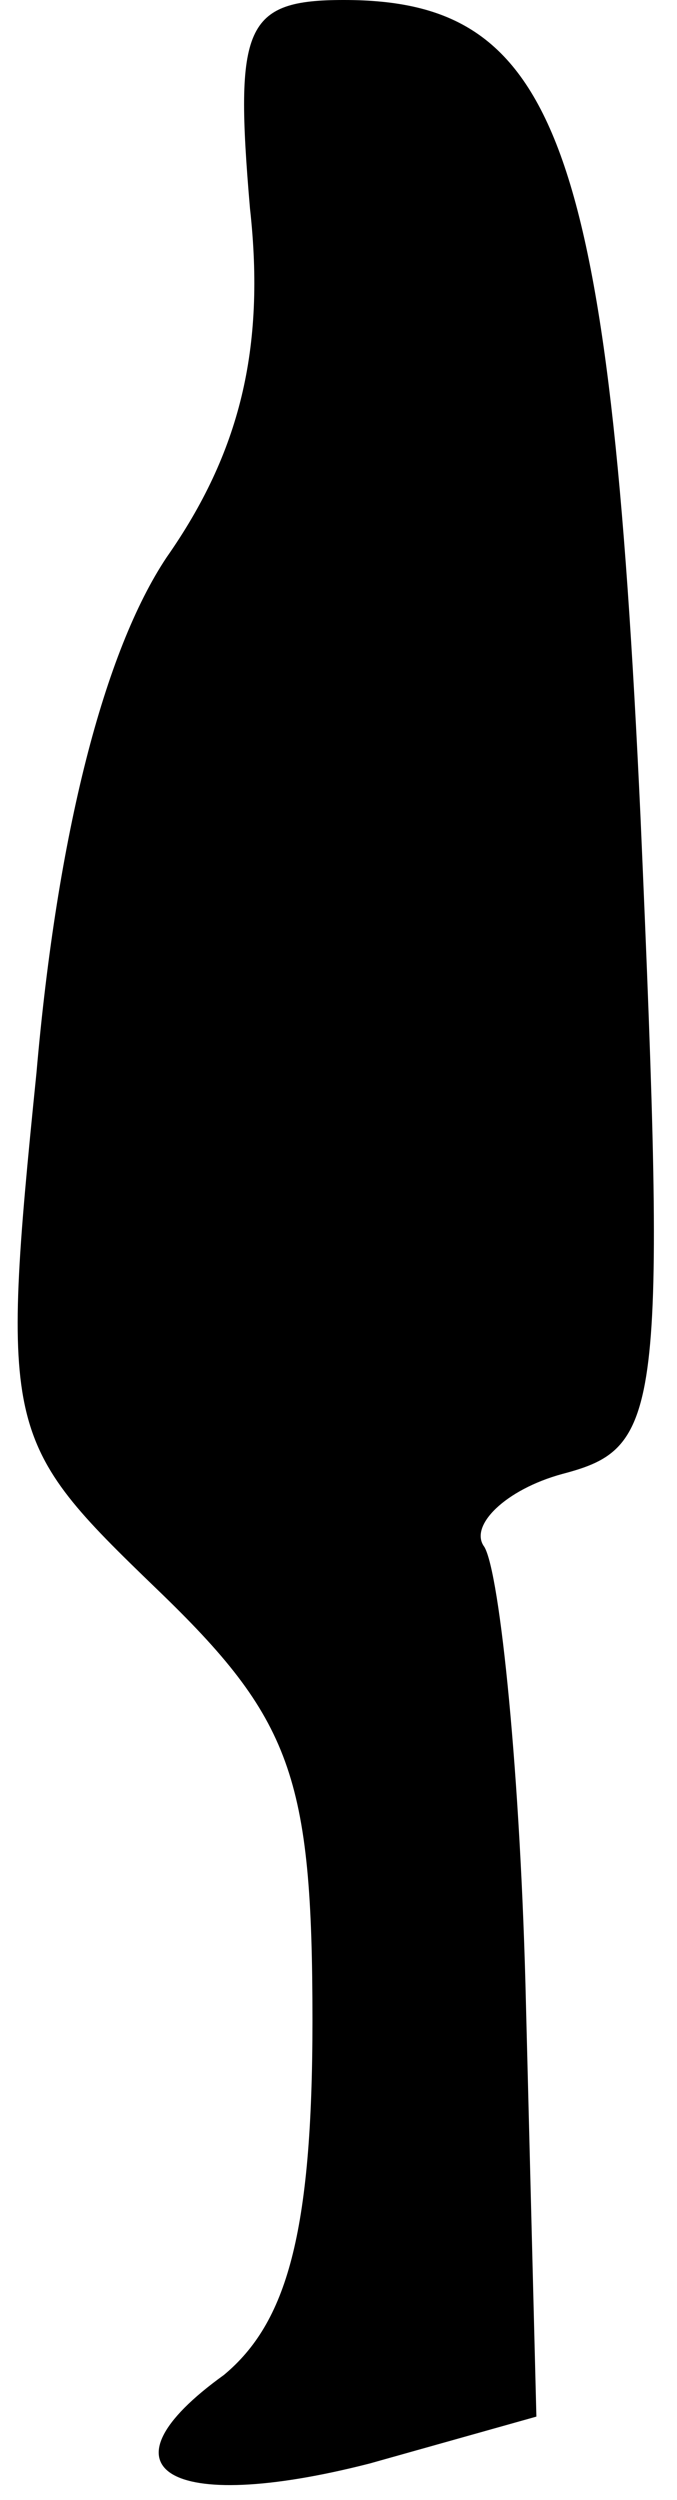 <?xml version="1.0" standalone="no"?>
<!DOCTYPE svg PUBLIC "-//W3C//DTD SVG 20010904//EN"
 "http://www.w3.org/TR/2001/REC-SVG-20010904/DTD/svg10.dtd">
<svg version="1.0" xmlns="http://www.w3.org/2000/svg"
 width="13pt" height="48pt" viewBox="0 0 13 48"
 preserveAspectRatio="xMidYMid meet">
<g transform="translate(0,48) scale(0.1,-0.1)"
fill="#000000" stroke="none">
<path fill="#000000" stroke="none" d="M48 440 c3 -27 -2 -47 -16 -67 -12 -18
-21 -53 -25 -99 -7 -69 -6 -71 23 -99 26 -25 30 -36 30 -83 0 -41 -5 -58 -17
-68 -25 -18 -11 -27 28 -17 l32 9 -2 79 c-1 44 -5 83 -8 88 -3 4 4 11 15 14
19 5 20 11 15 126 -6 130 -16 157 -57 157 -19 0 -21 -5 -18 -40z"/>
</g>
</svg>
